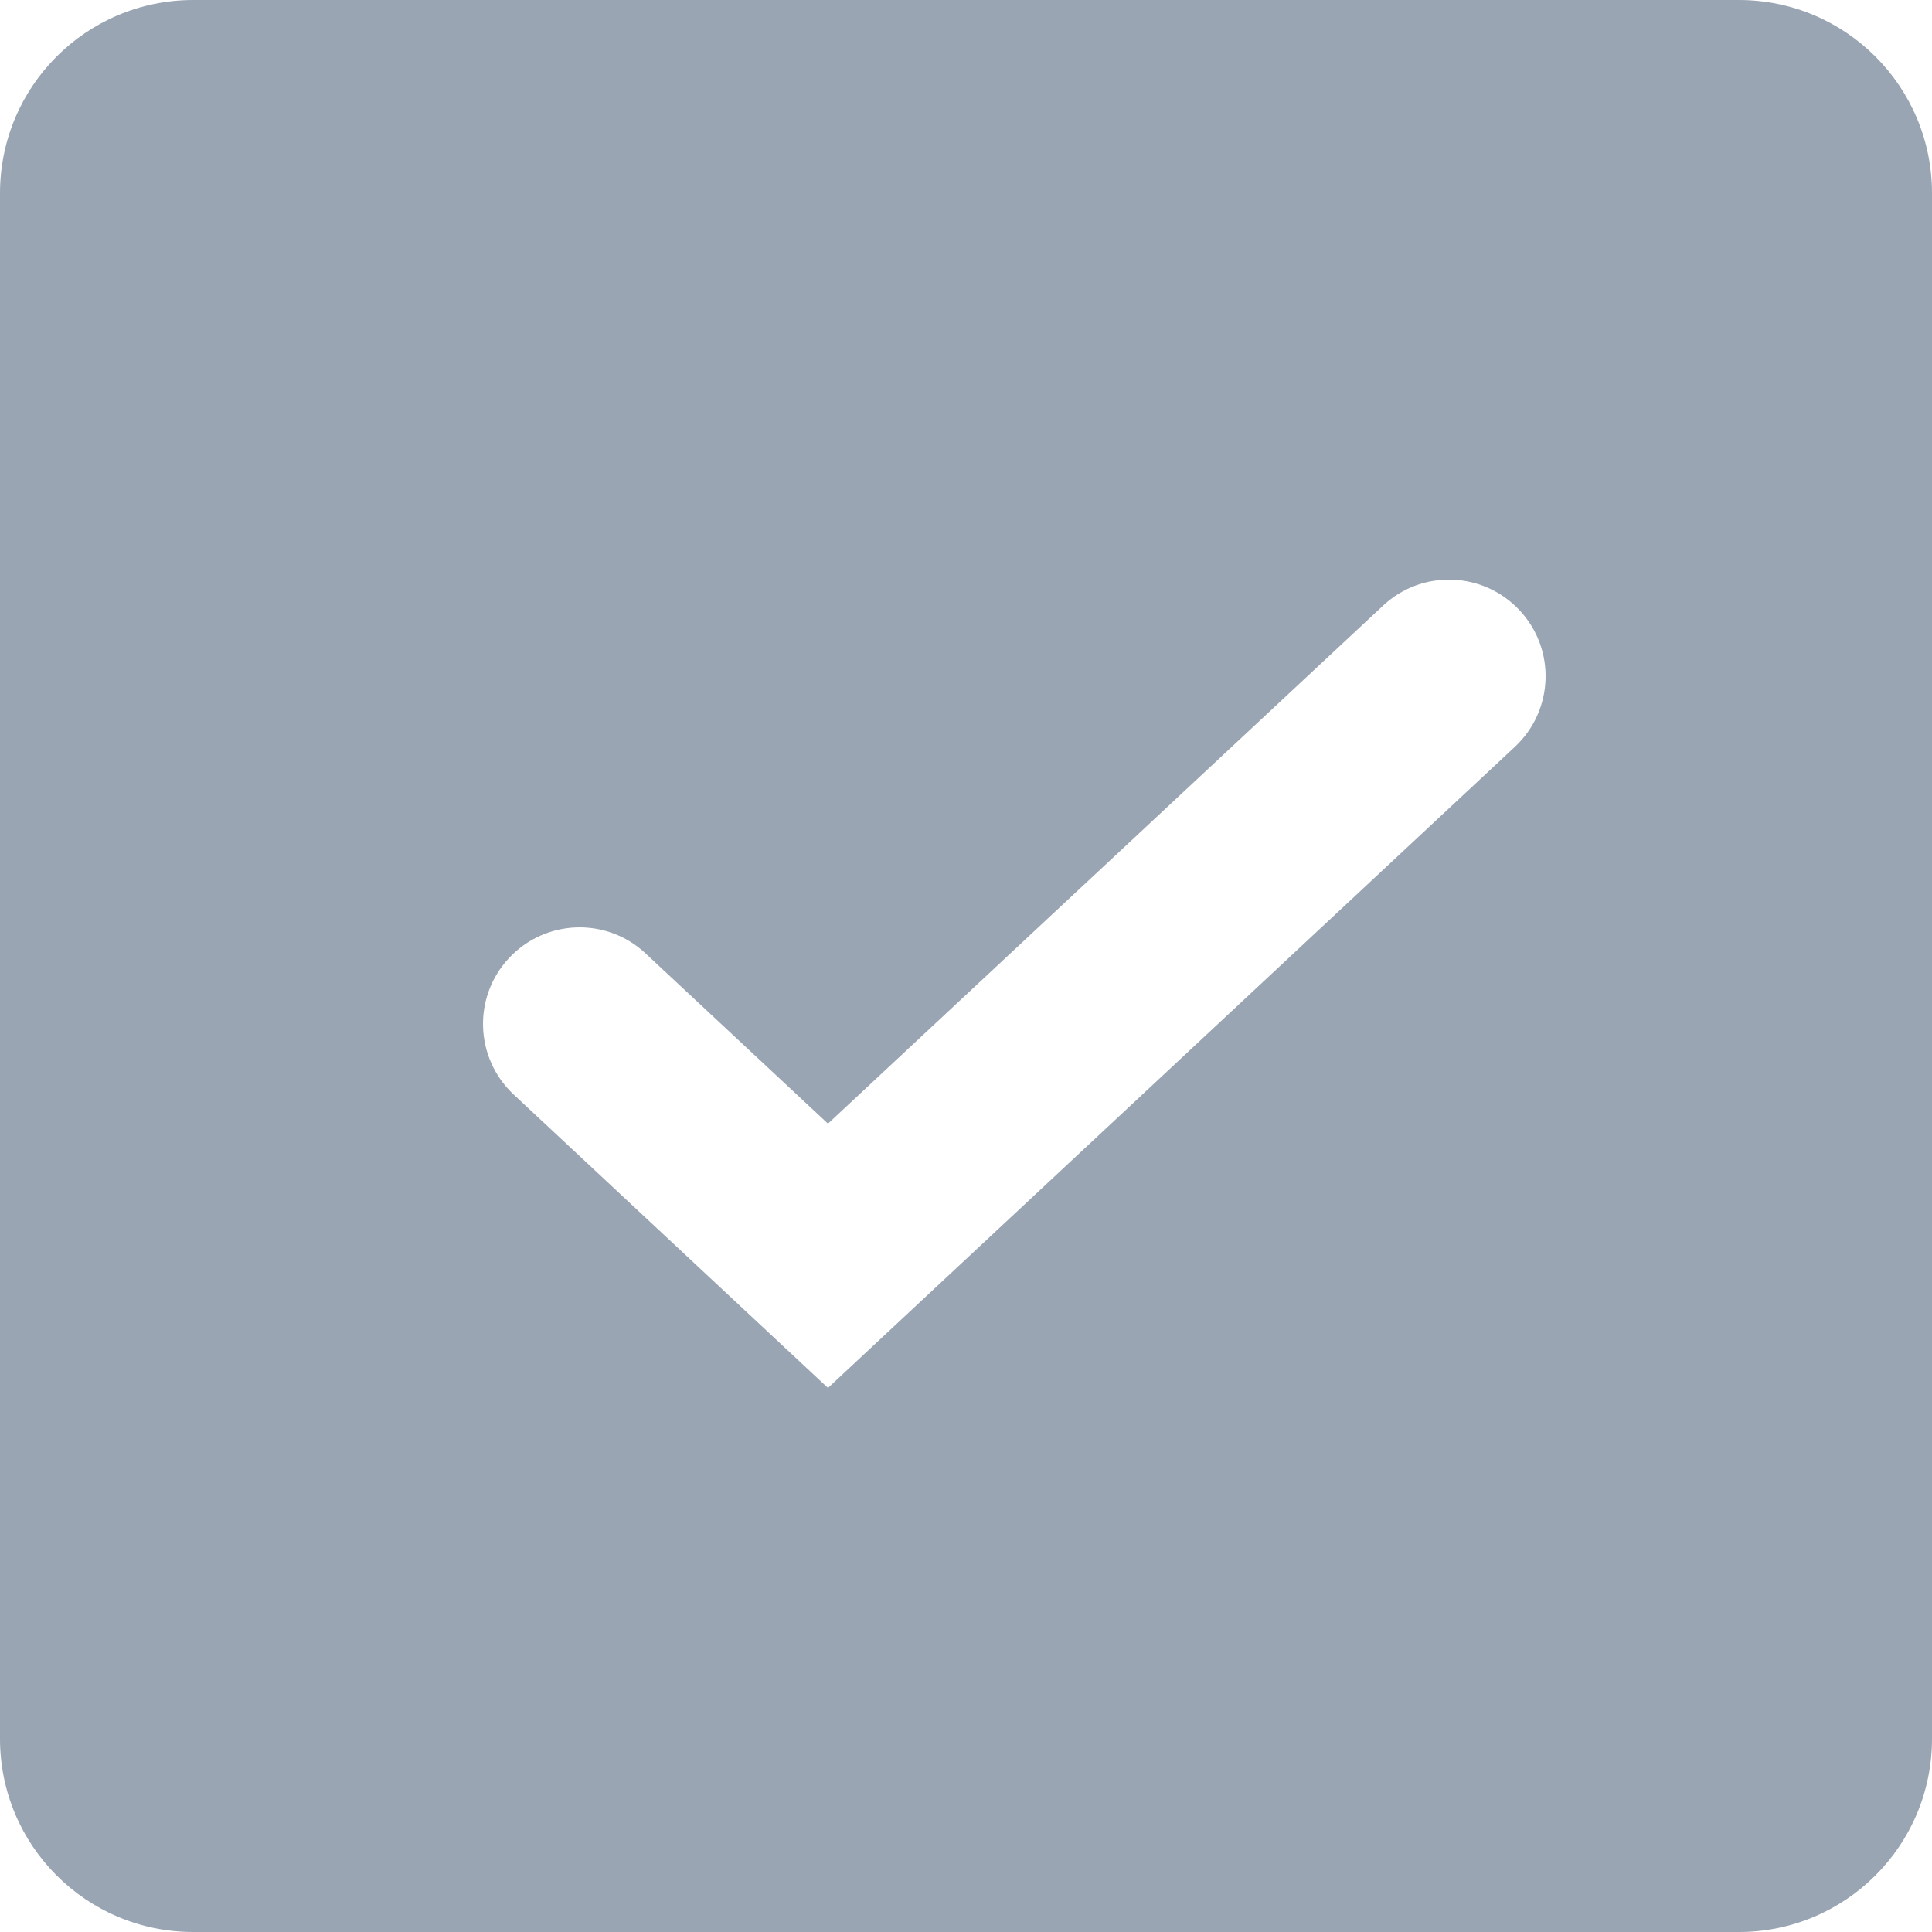 <svg width="20" height="20" viewBox="0 0 20 20" fill="none" xmlns="http://www.w3.org/2000/svg">
<path fill-rule="evenodd" clip-rule="evenodd" d="M2 0H18C19.105 0 20 0.895 20 2V18C20 19.105 19.105 20 18 20H2C0.895 20 0 19.105 0 18V2C0 0.895 0.895 0 2 0ZM15.682 7.731C16.086 7.354 16.108 6.721 15.731 6.318C15.354 5.914 14.721 5.892 14.318 6.269L8.571 11.632L6.682 9.869C6.279 9.492 5.646 9.514 5.269 9.918C4.892 10.321 4.914 10.954 5.318 11.331L8.571 14.368L15.682 7.731Z" fill="#99A5B3"/>
</svg>
